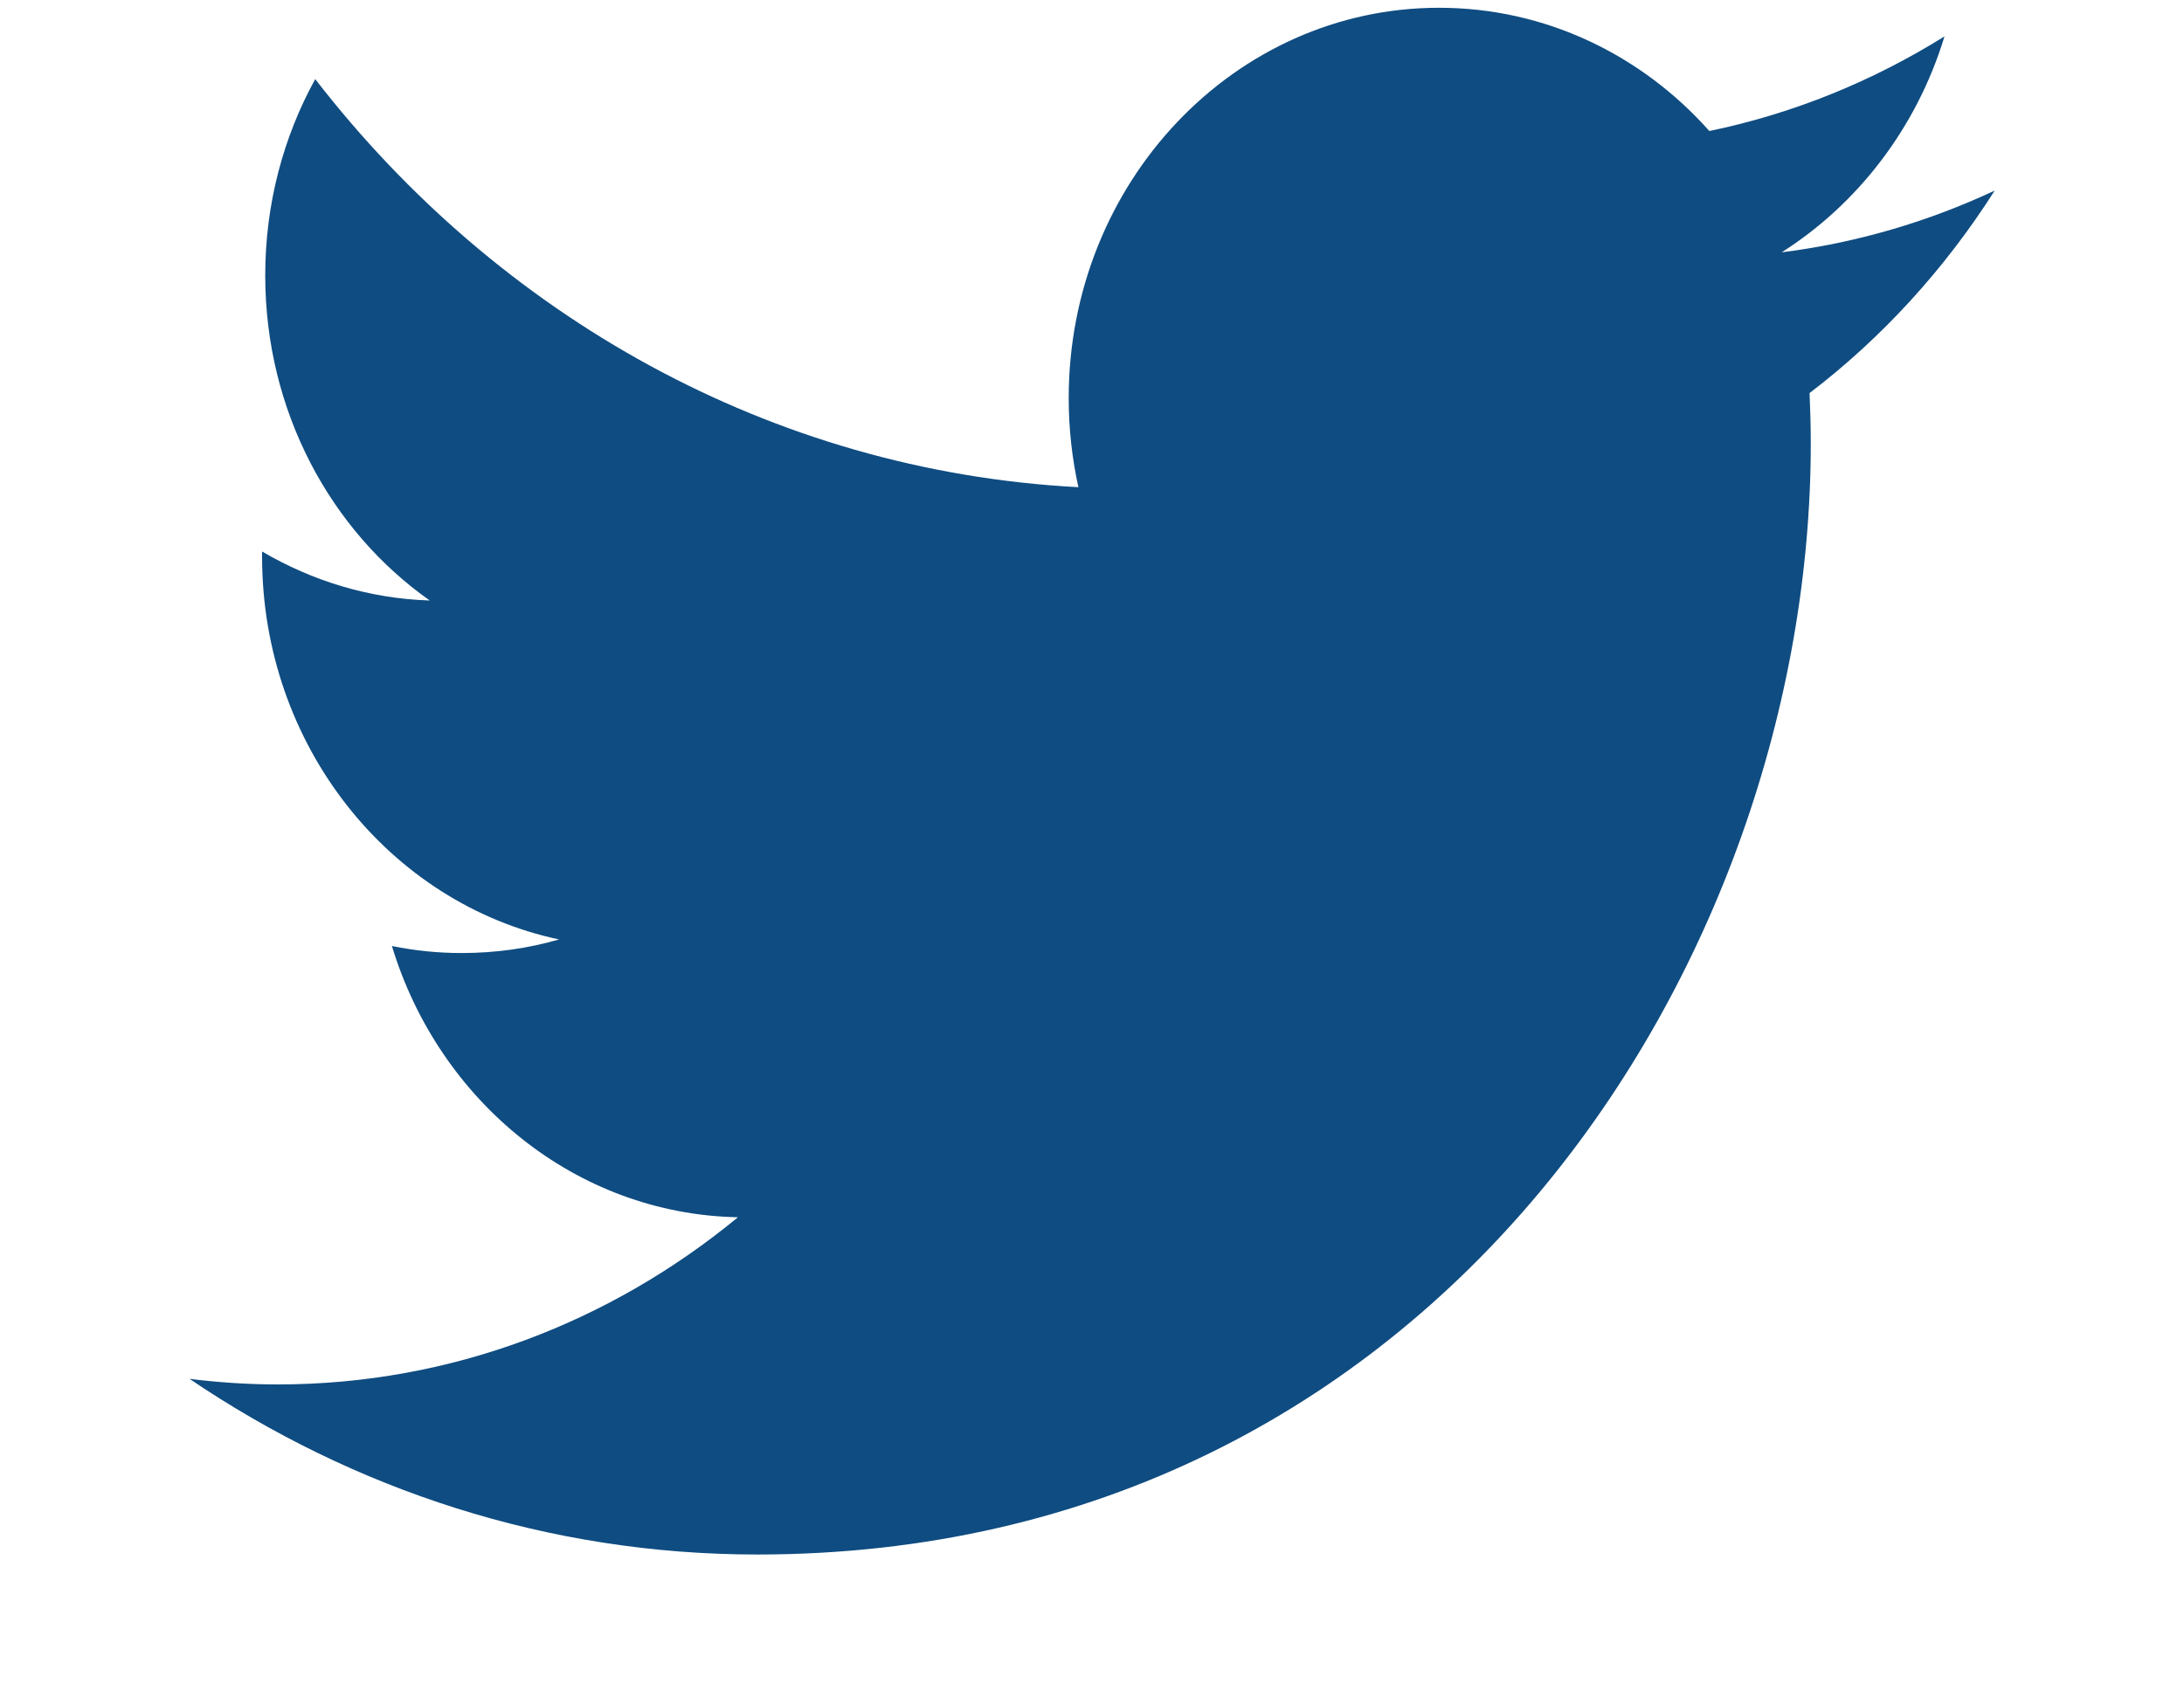 <svg width="9" height="7" viewBox="0 0 9 7" fill="none" xmlns="http://www.w3.org/2000/svg">
<path fill-rule="evenodd" clip-rule="evenodd" d="M8.219 0.786C7.945 0.914 7.651 1.001 7.342 1.04C7.657 0.84 7.899 0.525 8.013 0.15C7.718 0.334 7.392 0.468 7.044 0.54C6.766 0.227 6.369 0.032 5.93 0.032C5.088 0.032 4.404 0.752 4.404 1.641C4.404 1.768 4.418 1.89 4.444 2.008C3.176 1.941 2.052 1.3 1.299 0.326C1.168 0.564 1.093 0.84 1.093 1.135C1.093 1.694 1.362 2.187 1.771 2.475C1.521 2.467 1.286 2.394 1.08 2.273C1.08 2.28 1.08 2.287 1.08 2.294C1.08 3.074 1.606 3.724 2.304 3.872C2.176 3.909 2.042 3.928 1.902 3.928C1.804 3.928 1.708 3.918 1.615 3.899C1.809 4.539 2.373 5.004 3.041 5.017C2.518 5.448 1.86 5.706 1.145 5.706C1.022 5.706 0.901 5.698 0.781 5.683C1.456 6.14 2.258 6.407 3.12 6.407C5.927 6.407 7.462 3.954 7.462 1.828C7.462 1.758 7.46 1.689 7.457 1.62C7.755 1.393 8.014 1.109 8.219 0.787V0.786Z" fill="#0F4C81"/>
</svg>
